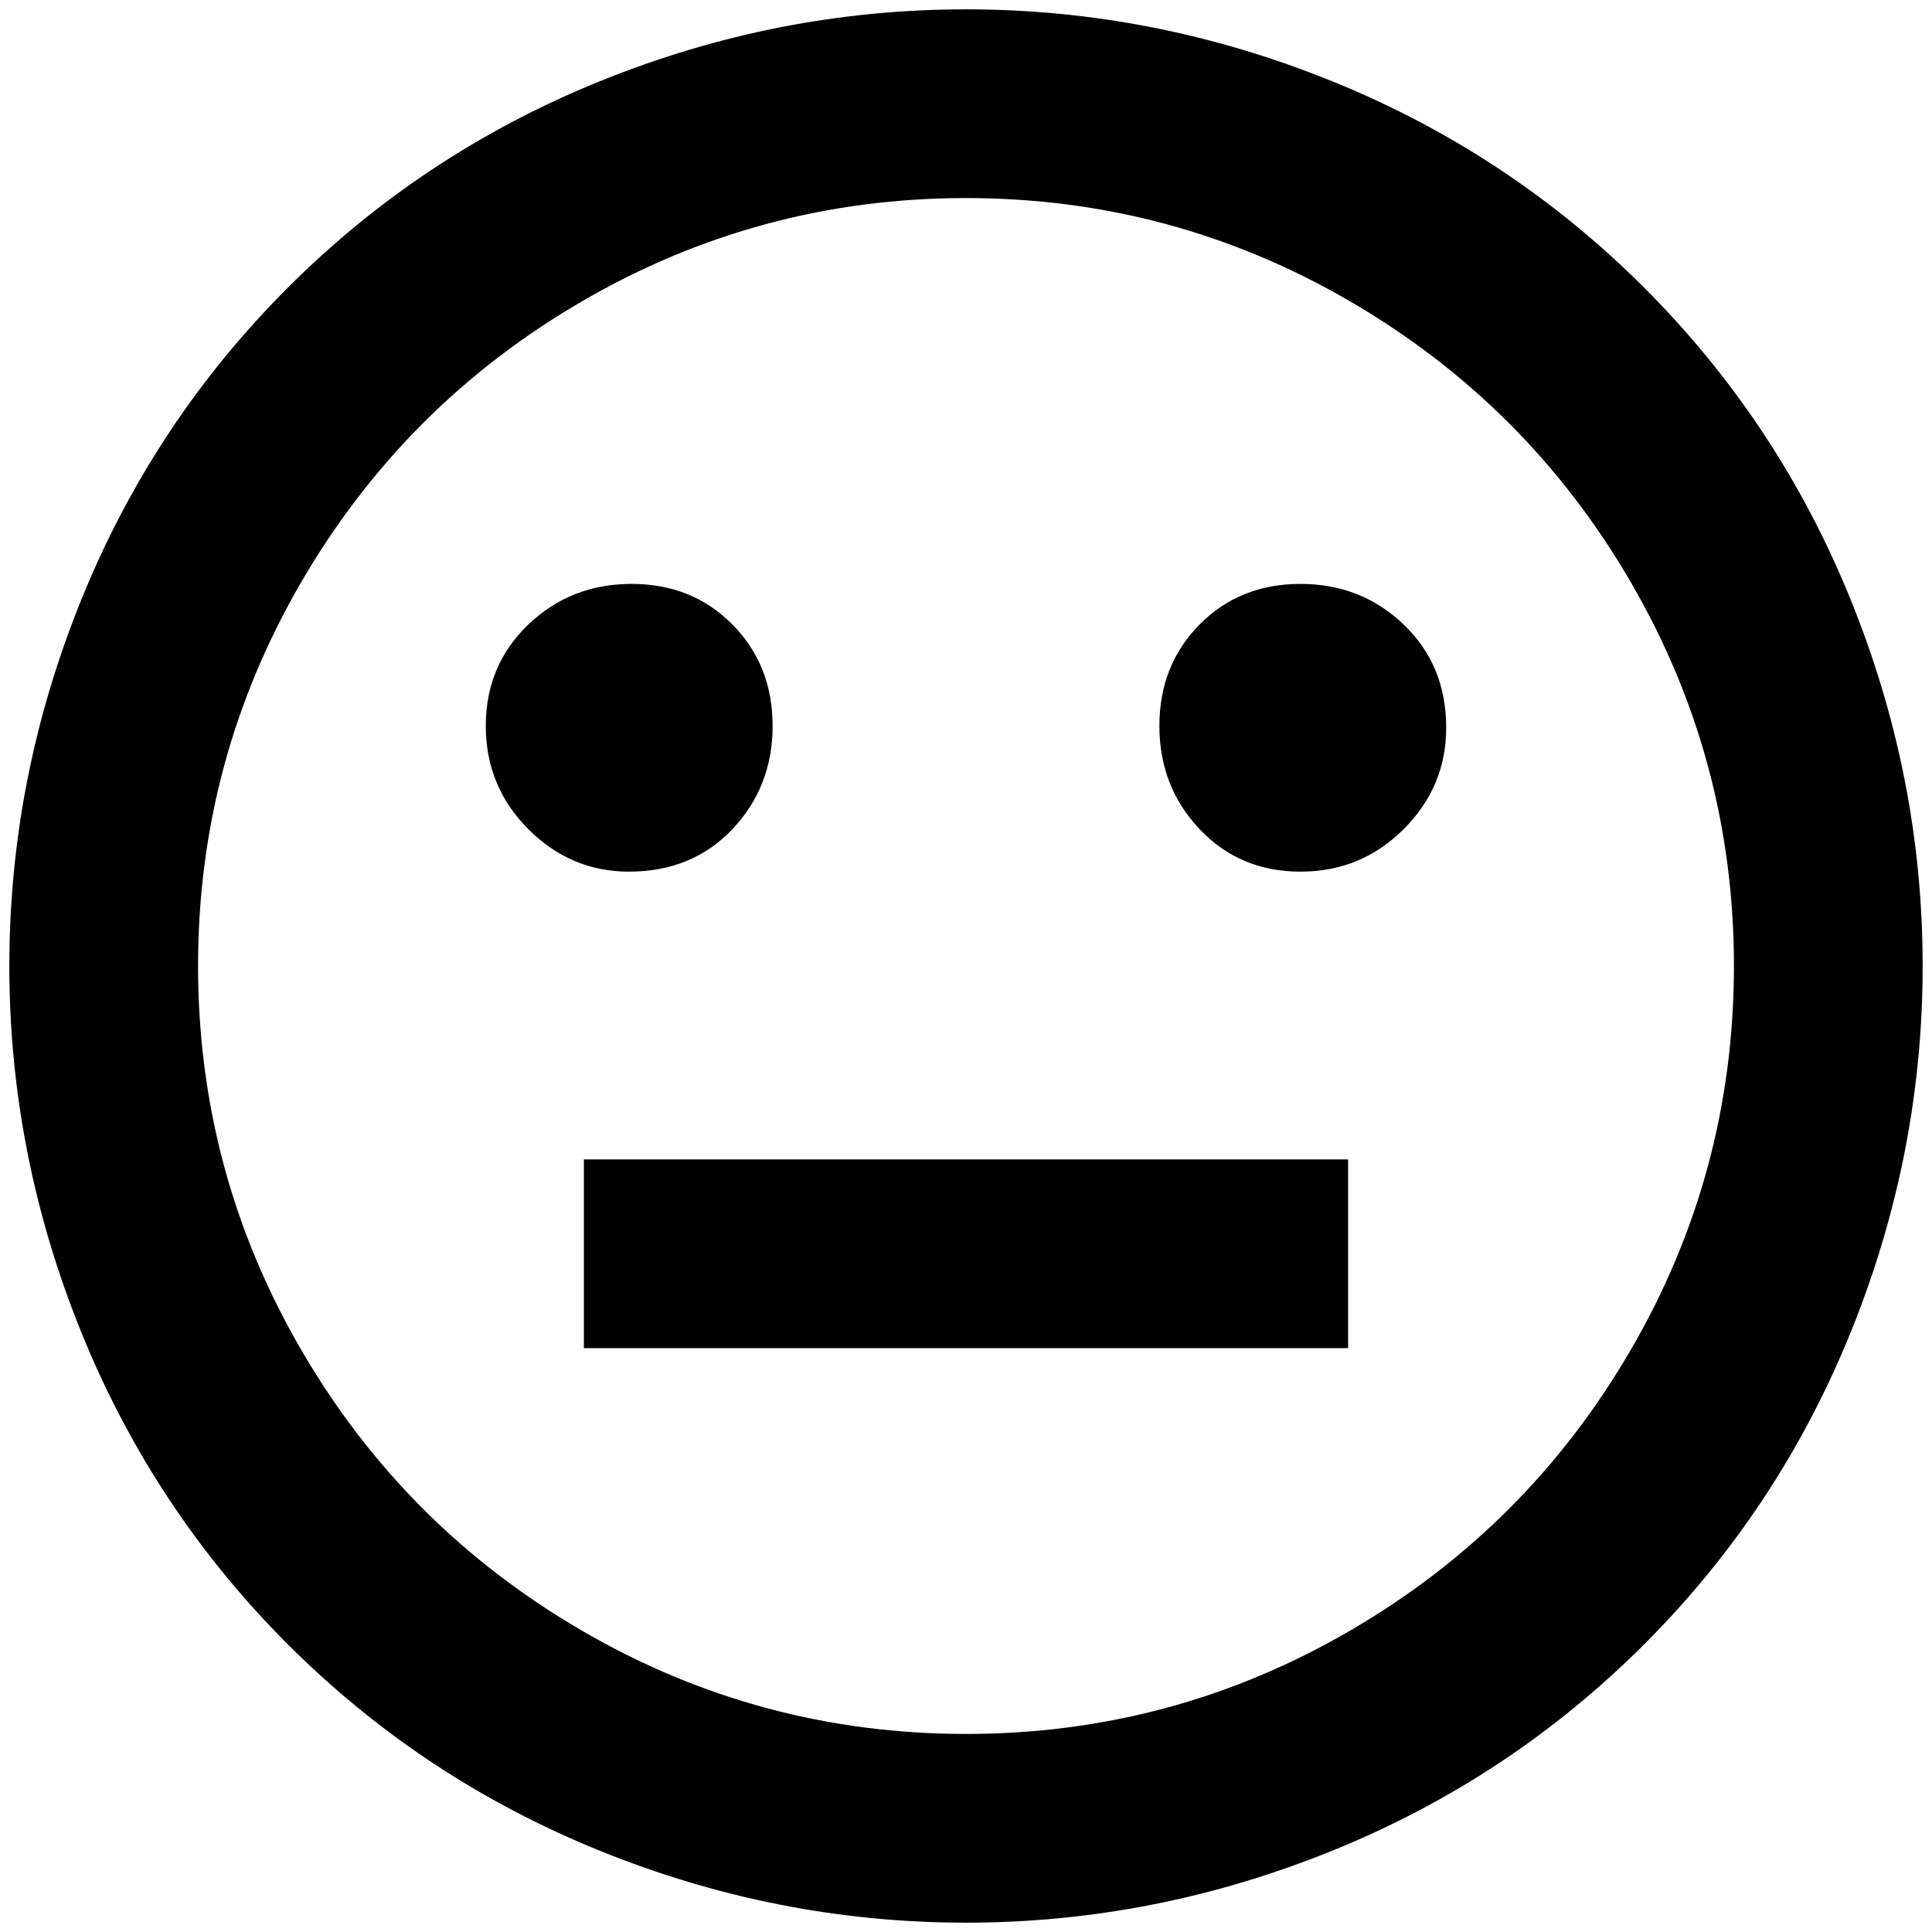 <?xml version="1.0" standalone="no"?>
<!DOCTYPE svg PUBLIC "-//W3C//DTD SVG 1.1//EN" "http://www.w3.org/Graphics/SVG/1.1/DTD/svg11.dtd" >
<svg xmlns="http://www.w3.org/2000/svg" xmlns:xlink="http://www.w3.org/1999/xlink" version="1.1" width="2048" height="2048" viewBox="-10 0 2068 2048">
   <path fill="currentColor"
d="M1024 0q-202 0 -392 77t-334 221t-221 334t-77 392t77 392t221 334t334 221t392 77t392 -77t334 -221t221 -334t77 -392t-77 -392t-221 -334t-334 -221t-392 -77zM1024 1846q-221 0 -411 -110.5t-300.5 -300.5t-110.5 -411t110.5 -411t300.5 -300.5t411 -110.5t411 110.5
t300.5 300.5t110.5 411t-110.5 411t-300.5 300.5t-411 110.5zM663 923q-62 0 -107.5 -45.5t-45.5 -110.5t45.5 -108.5t110.5 -43.5t108 43.5t43 108.5t-43 110.5t-111 45.5zM1538 769q0 63 -45.5 108.5t-110.5 45.5t-108 -45.5t-43 -110.5t43 -108.5t108 -43.5t110.5 43.5
t45.5 110.5zM1433 1231v202h-818v-202h818z" />
</svg>

